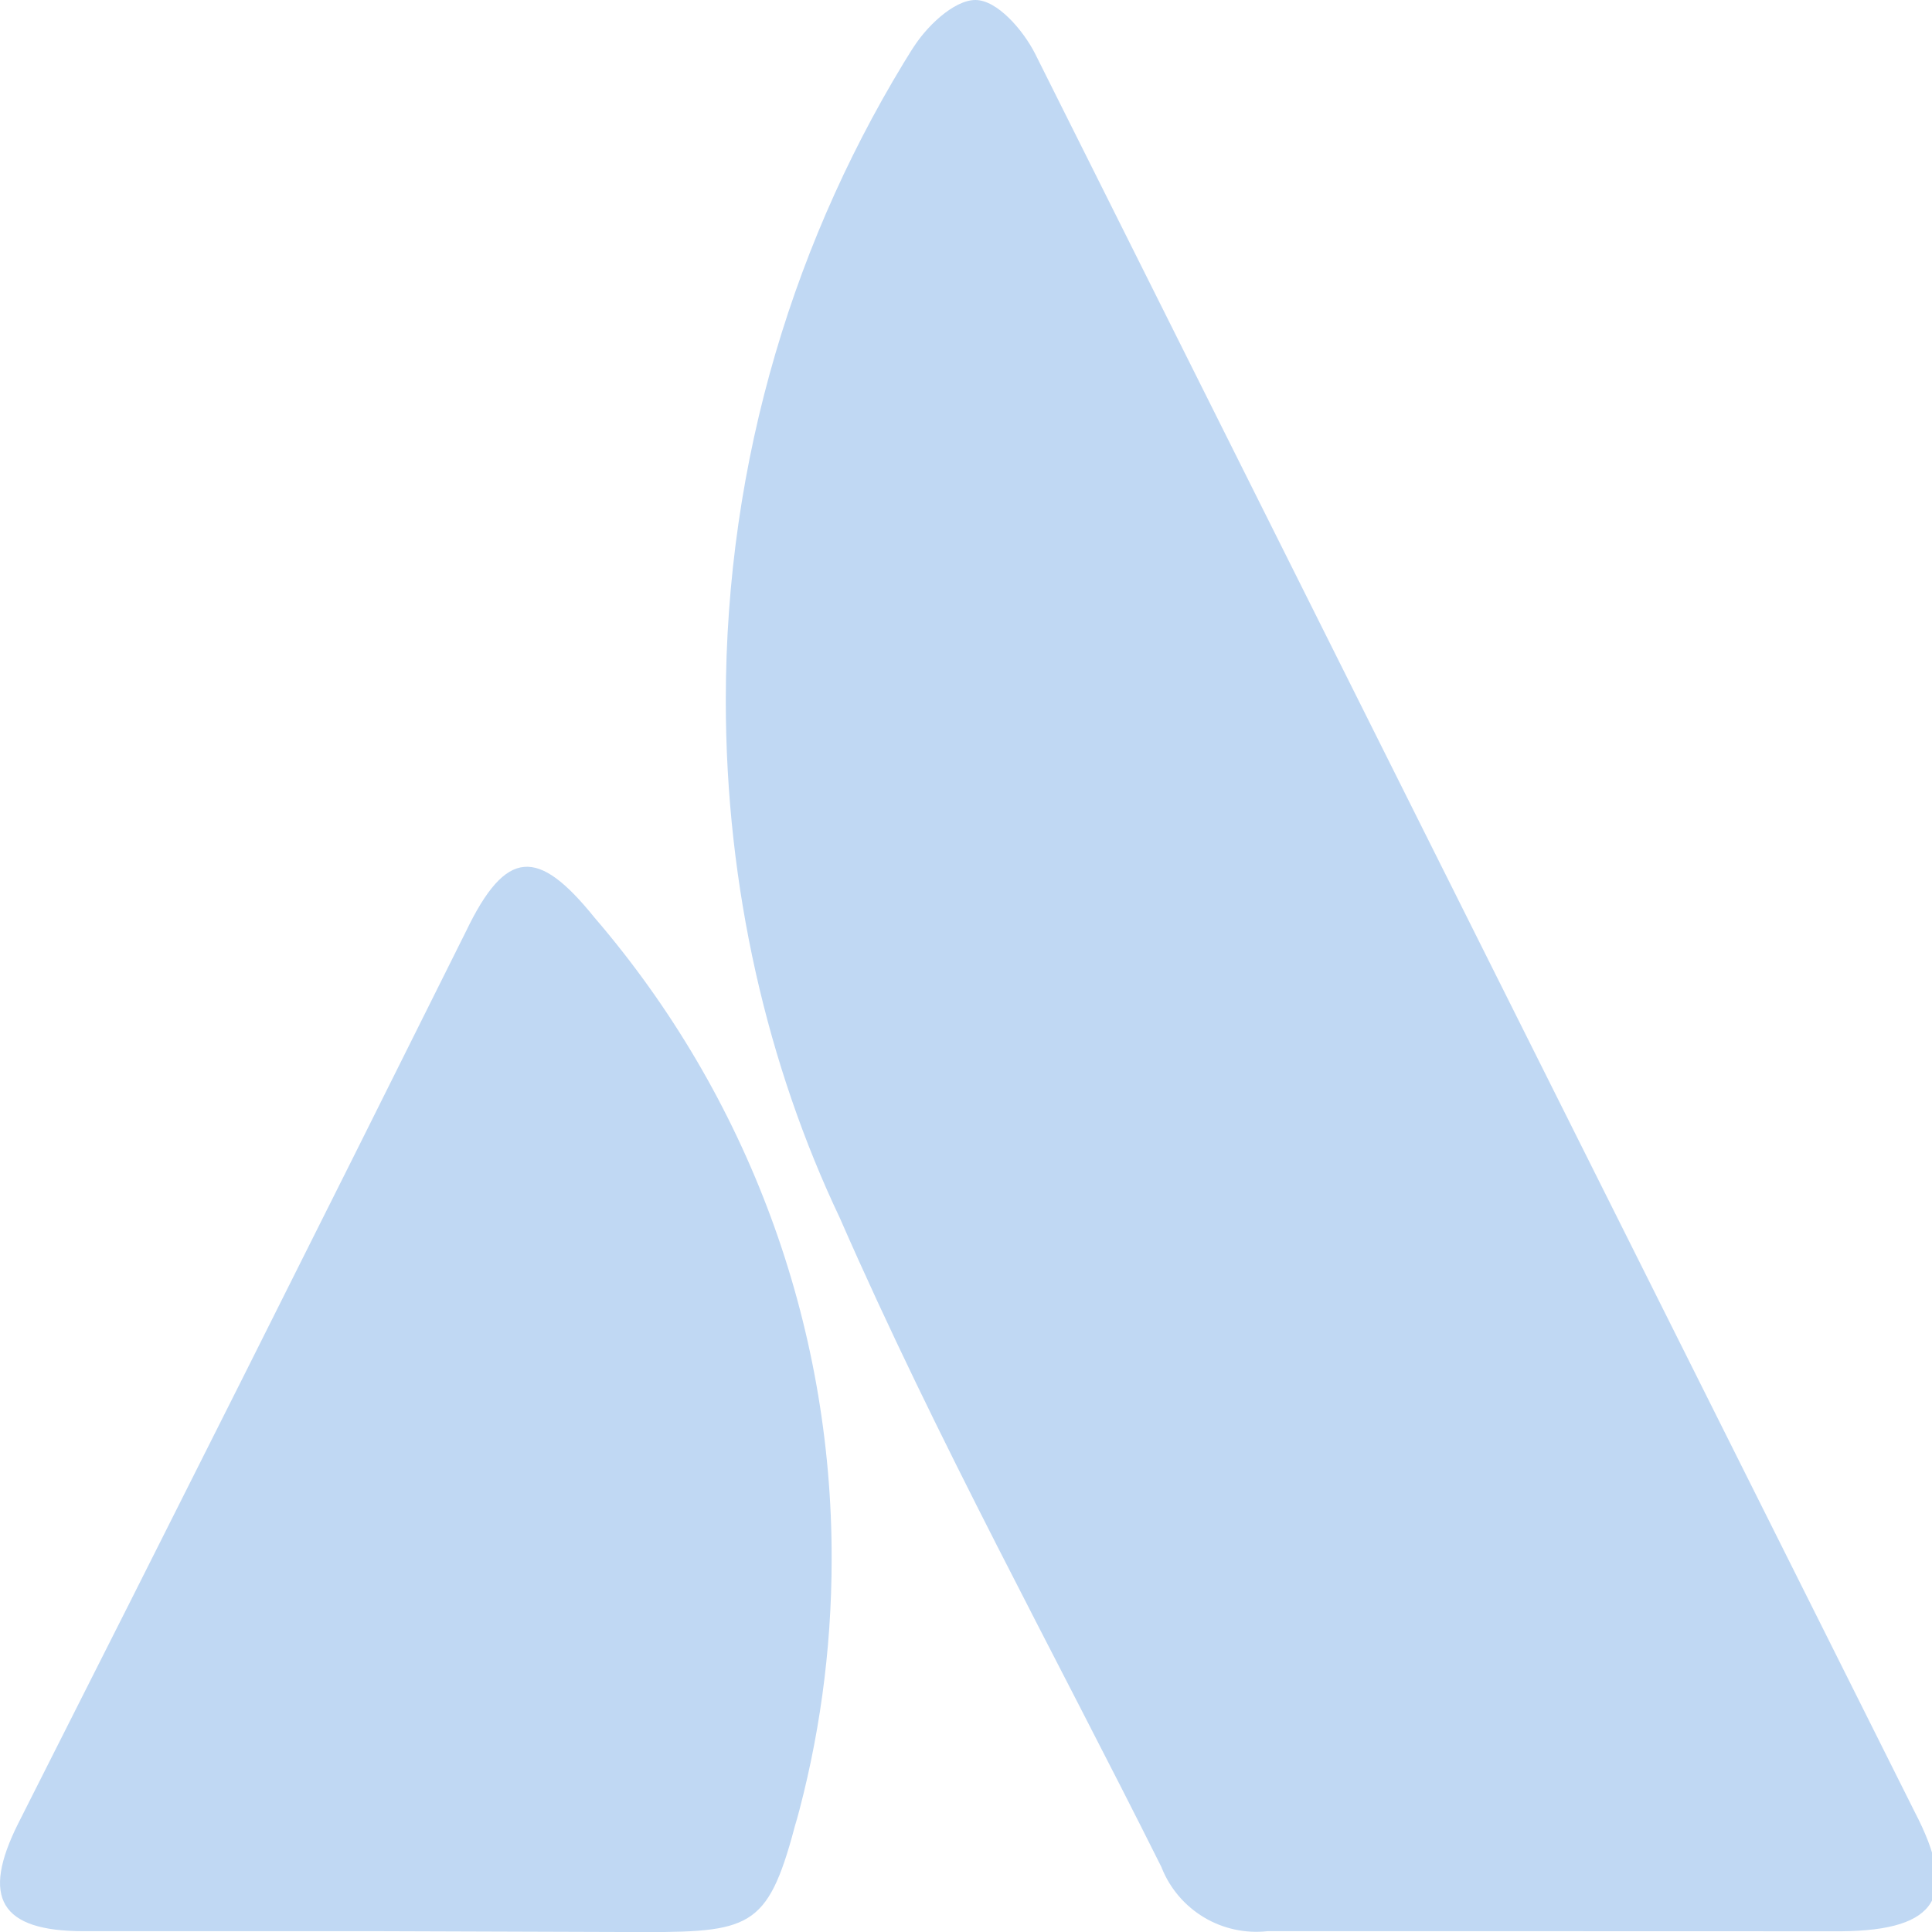<svg width="24" height="24" viewBox="0 0 24 24" fill="none" xmlns="http://www.w3.org/2000/svg">
<g clip-path="url(#clip0_31_413)">
<path d="M19.353 23.99H15.744C15.47 24.02 15.193 23.96 14.956 23.818C14.719 23.676 14.535 23.461 14.432 23.205L14.429 23.196C13.094 20.525 11.642 17.895 10.433 15.131C9.538 13.246 9.016 11.036 9.016 8.703C9.016 5.711 9.876 2.92 11.361 0.563L11.324 0.626C11.49 0.344 11.845 0 12.117 0C12.389 0 12.711 0.376 12.859 0.668C16.497 7.945 20.139 15.225 23.785 22.508C24.328 23.551 24.078 23.979 22.878 23.991L19.353 23.99ZM4.745 23.99H1.039C-0.003 23.99 -0.234 23.572 0.225 22.654C2.097 18.953 3.951 15.26 5.787 11.573C6.288 10.53 6.684 10.53 7.383 11.396C9.29 13.613 10.337 16.442 10.331 19.367C10.331 20.515 10.173 21.625 9.878 22.679L9.899 22.593C9.554 23.918 9.366 24.001 8.031 24.001L4.745 23.99Z" fill="#C0D8F3"/>
</g>
<defs>
<clipPath id="clip0_31_413">
<rect width="24" height="24" fill="white"/>
</clipPath>
</defs>
</svg>
